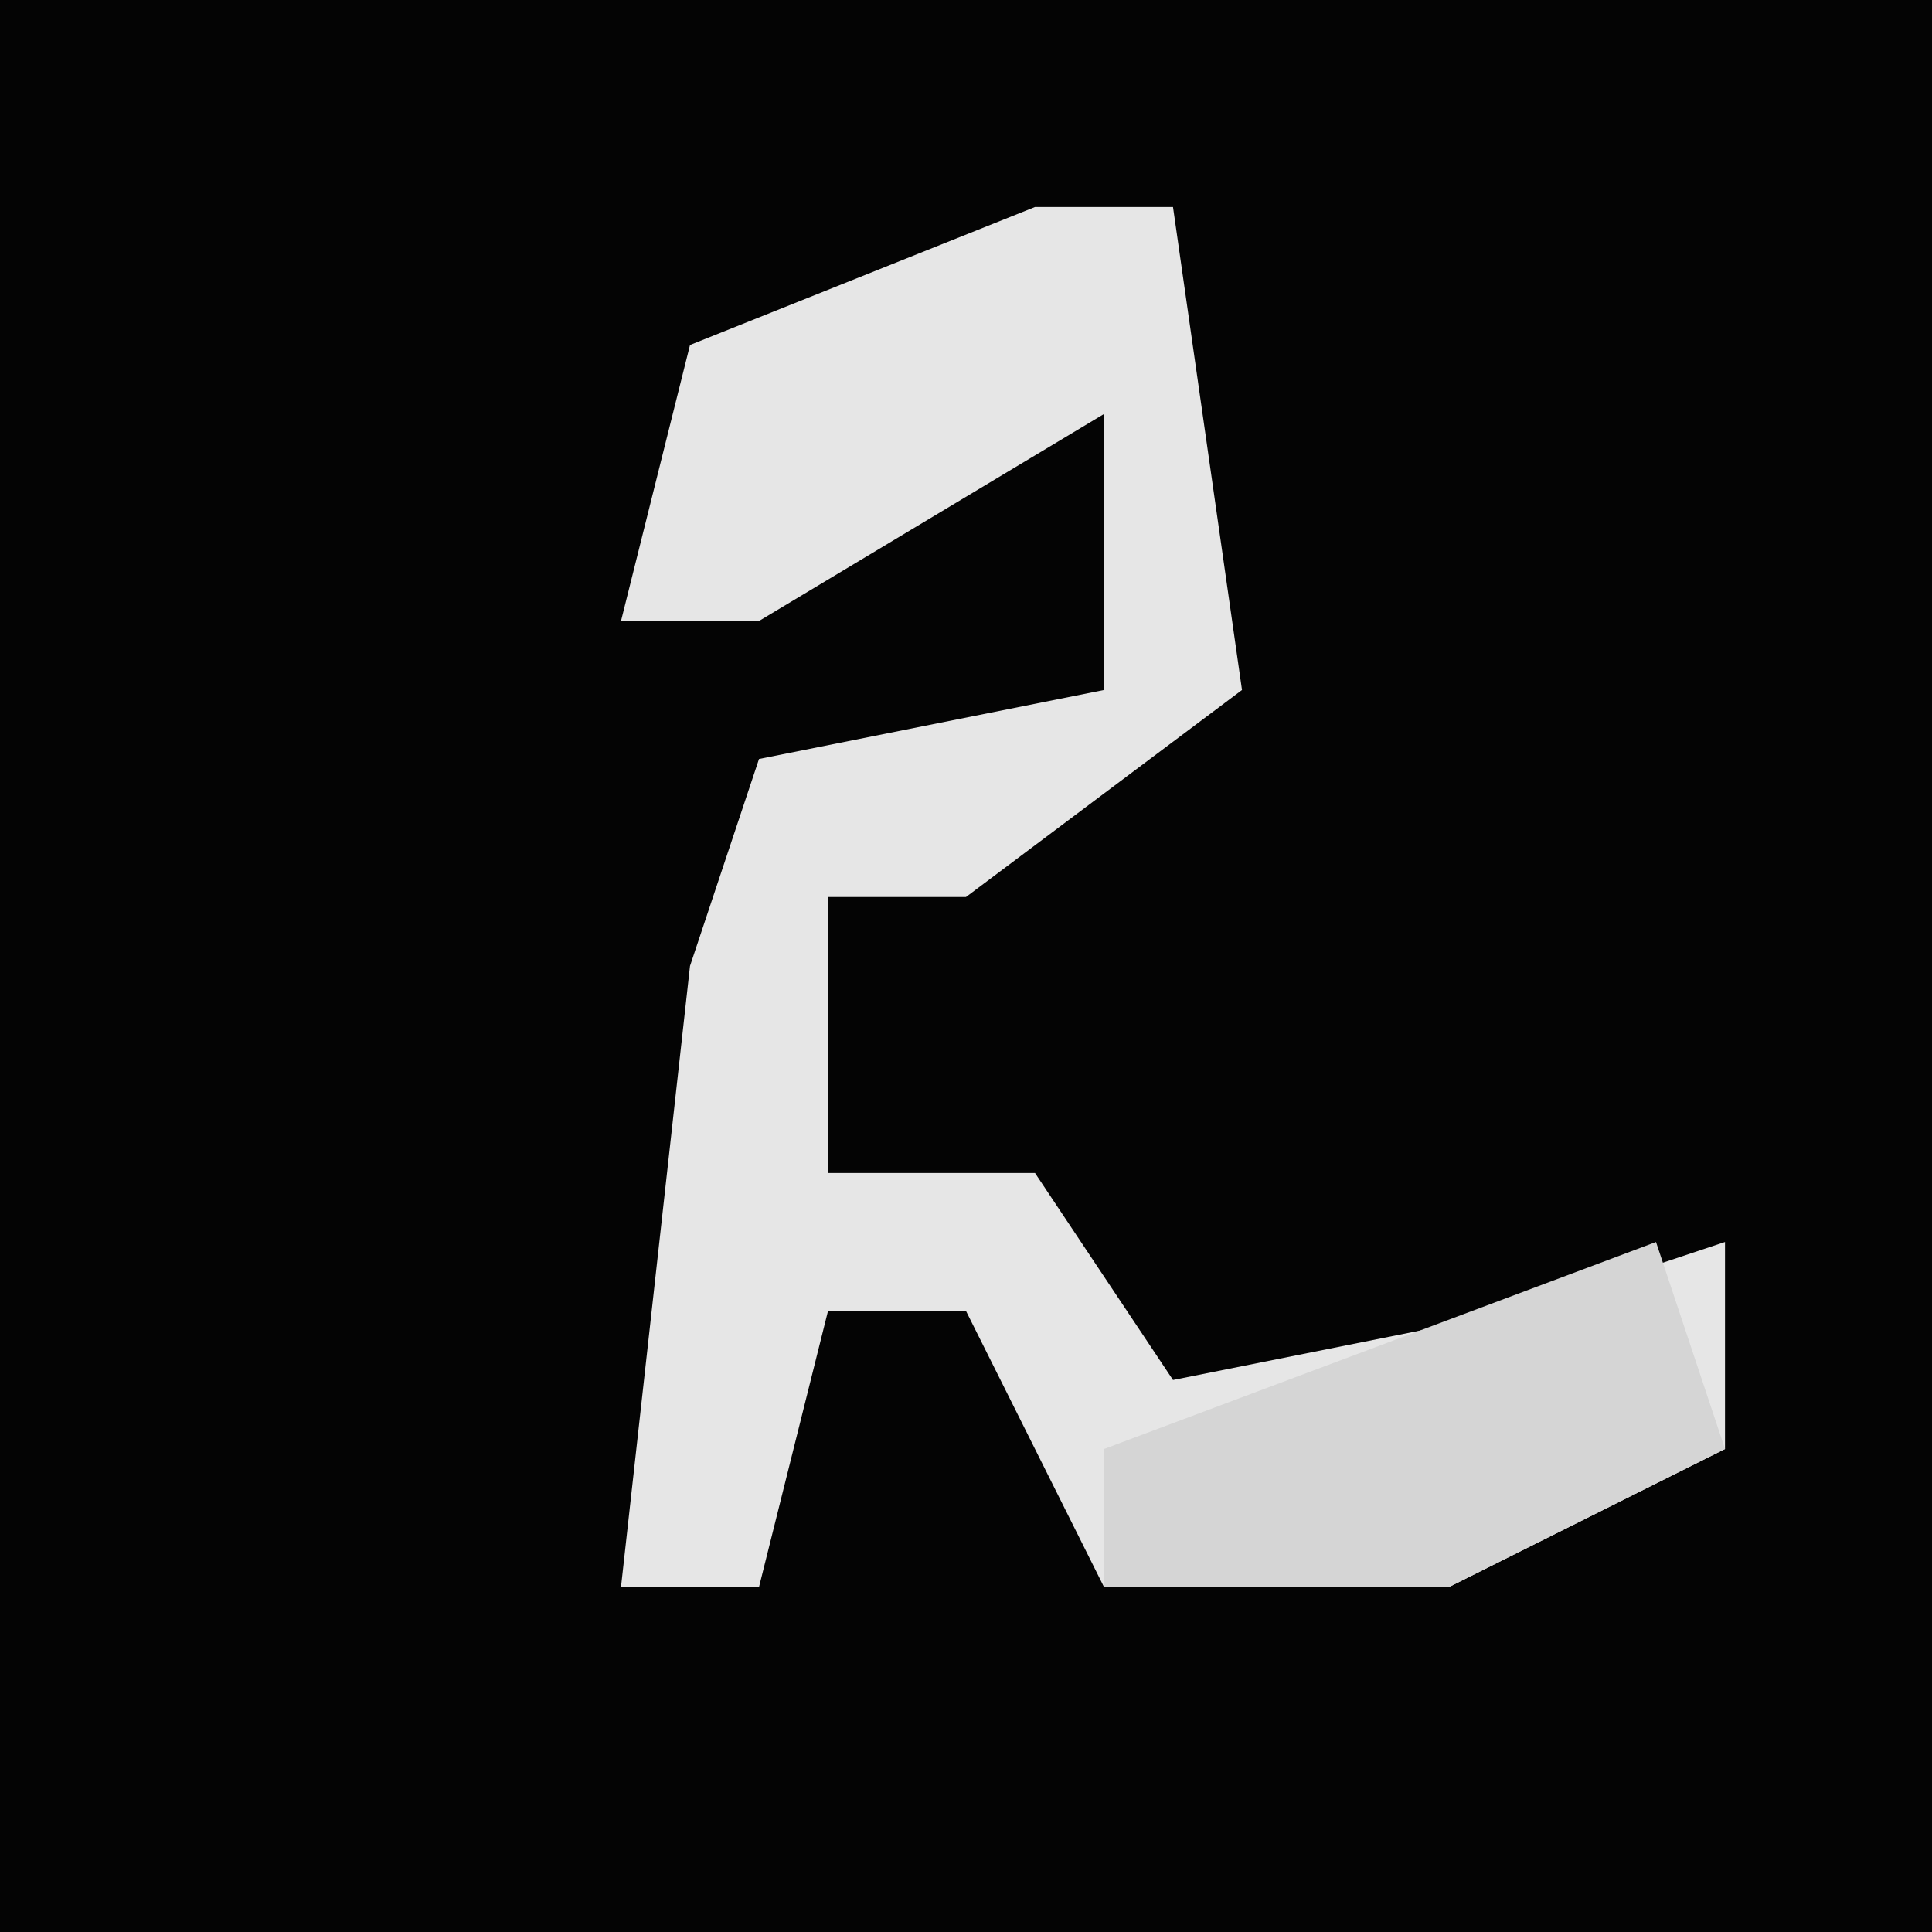 <?xml version="1.0" encoding="UTF-8"?>
<svg version="1.1" xmlns="http://www.w3.org/2000/svg" width="28" height="28">
<path d="M0,0 L28,0 L28,28 L0,28 Z " fill="#040404" transform="translate(0,0)"/>
<path d="M0,0 L2,0 L3,7 L-1,10 L-3,10 L-3,14 L0,14 L2,17 L7,16 L10,15 L10,18 L6,20 L1,20 L-1,16 L-3,16 L-4,20 L-6,20 L-5,11 L-4,8 L1,7 L1,3 L-4,6 L-6,6 L-5,2 Z " fill="#E6E6E6" transform="translate(15,3)"/>
<path d="M0,0 L1,3 L-3,5 L-8,5 L-8,3 Z " fill="#D5D5D5" transform="translate(24,18)"/>
</svg>
